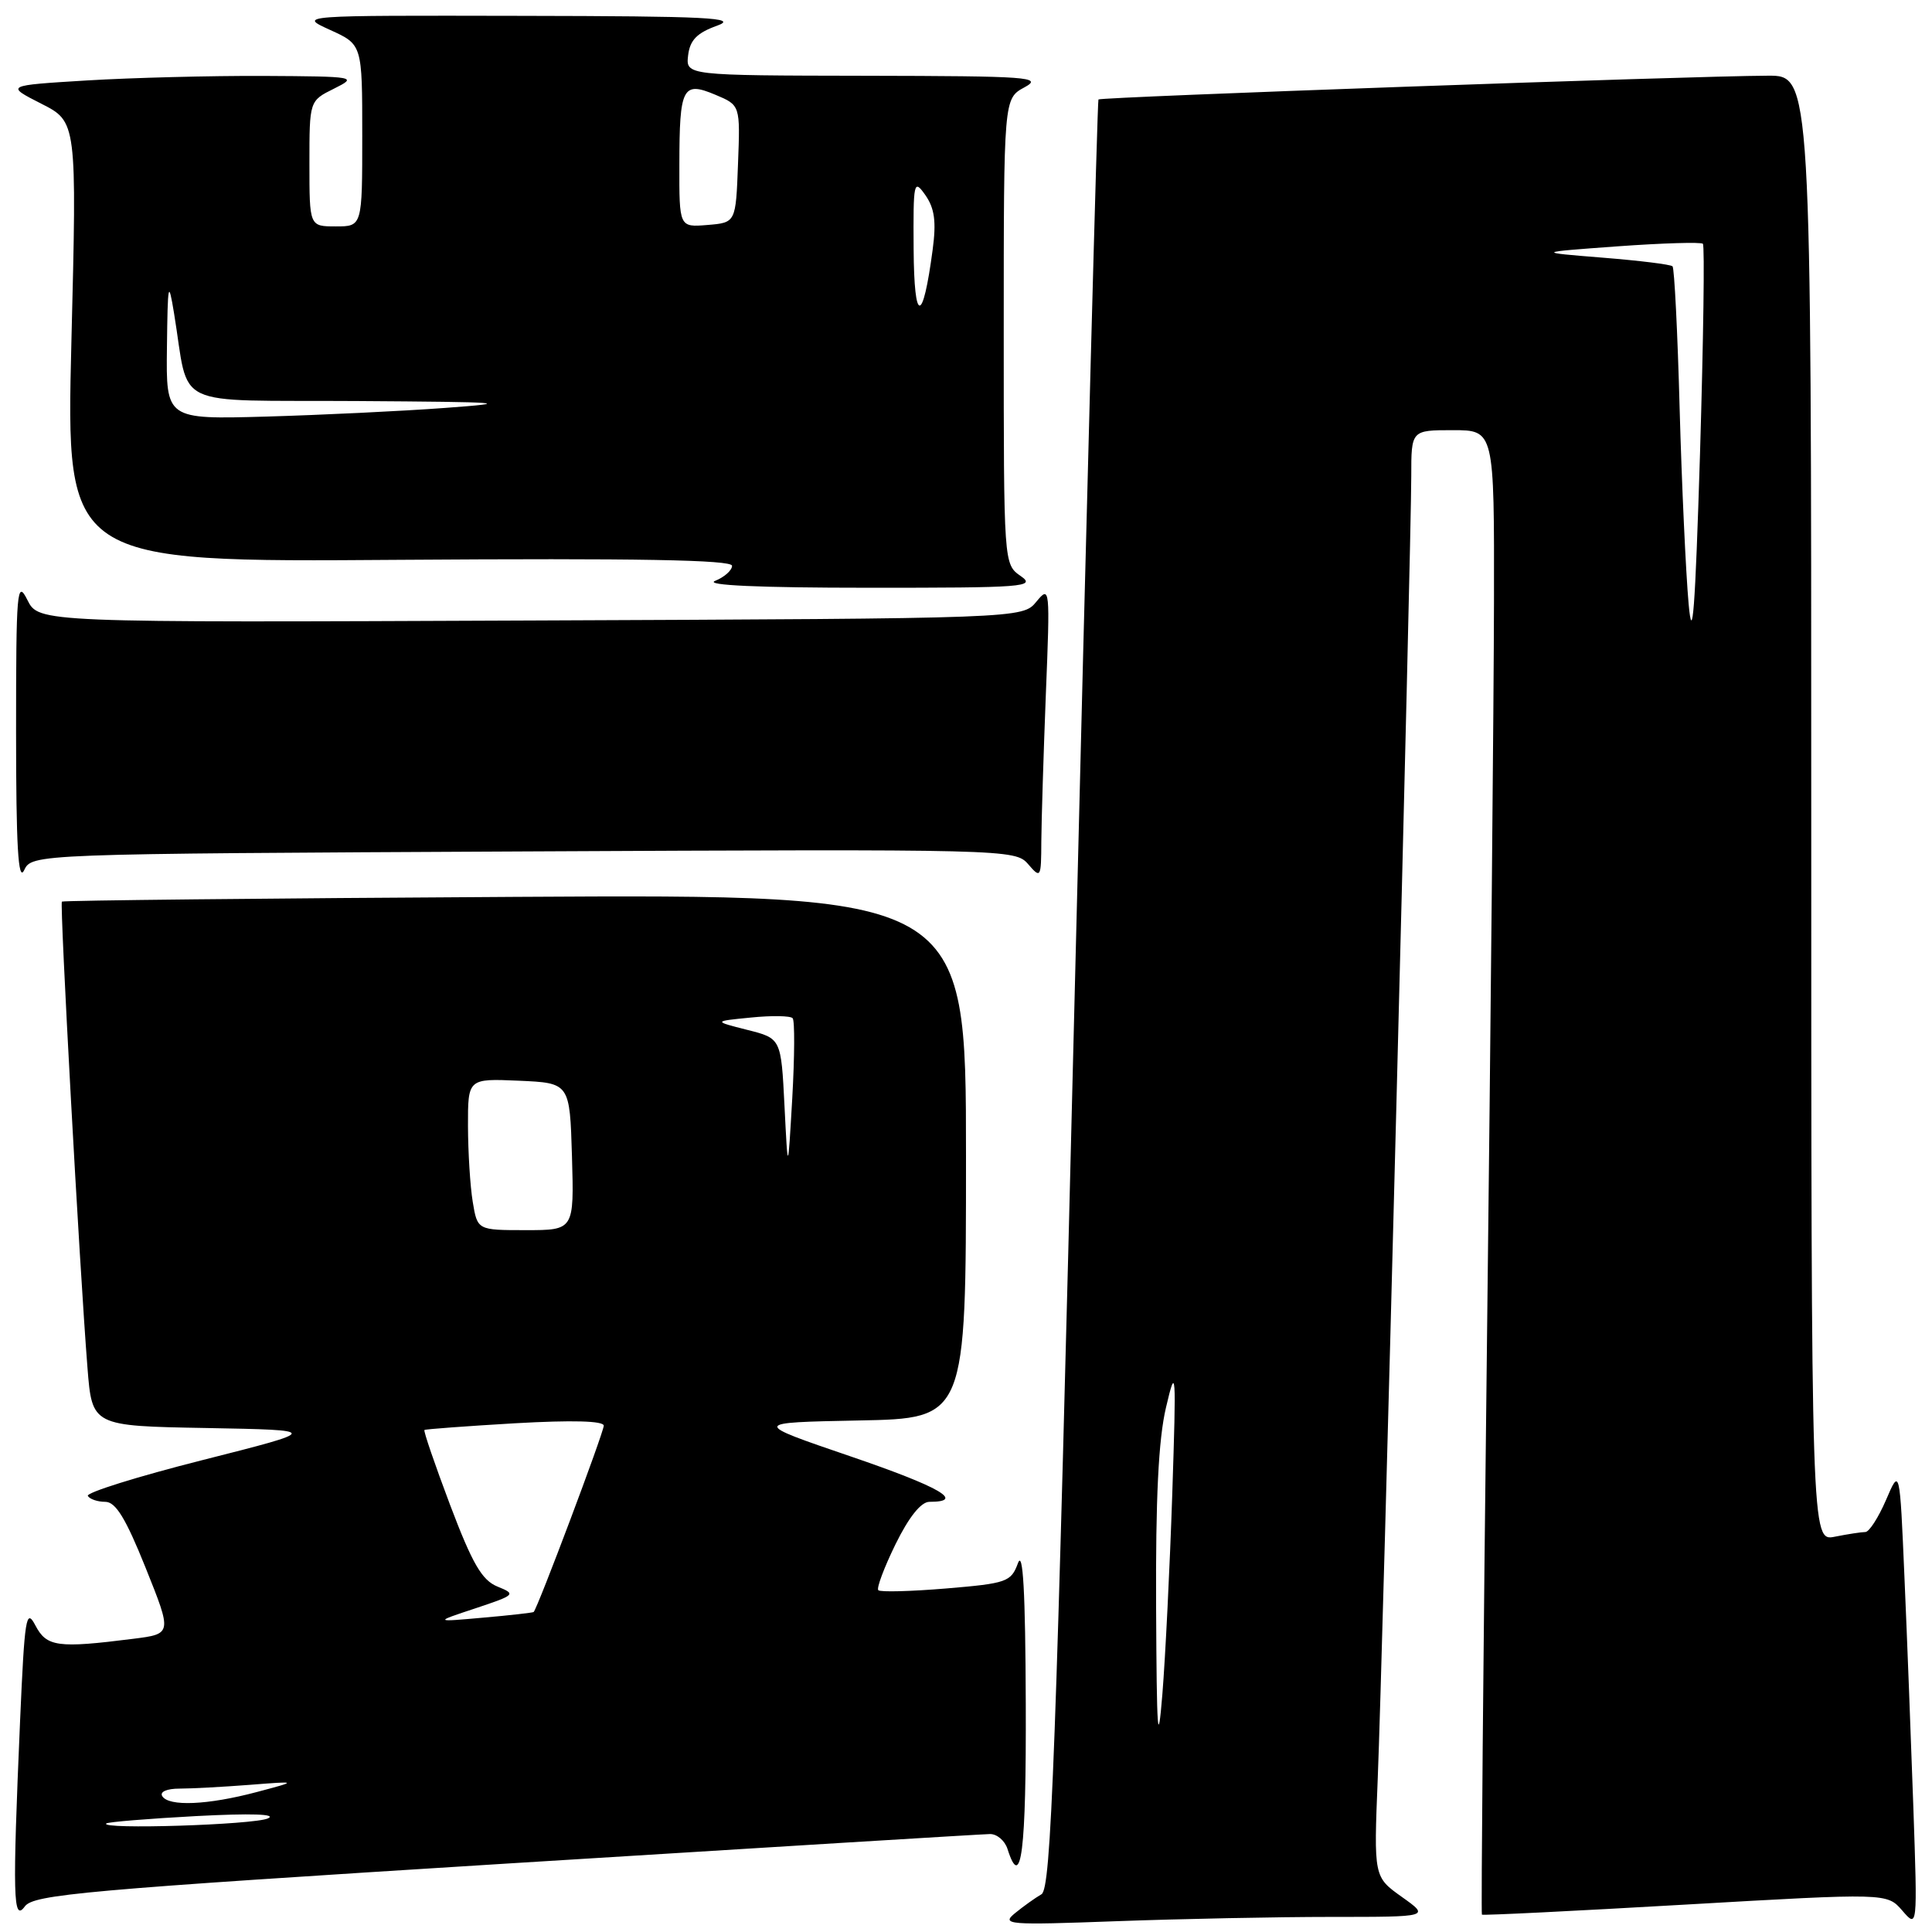 <?xml version="1.0" encoding="UTF-8" standalone="no"?>
<!DOCTYPE svg PUBLIC "-//W3C//DTD SVG 1.1//EN" "http://www.w3.org/Graphics/SVG/1.1/DTD/svg11.dtd" >
<svg xmlns="http://www.w3.org/2000/svg" xmlns:xlink="http://www.w3.org/1999/xlink" version="1.1" viewBox="0 0 256 256">
 <g >
 <path fill="currentColor"
d=" M 176.40 254.00 C 189.48 254.00 189.48 254.00 185.75 251.35 C 182.03 248.70 182.03 248.70 182.56 235.60 C 183.19 220.30 187.00 71.97 187.00 63.05 C 187.00 57.00 187.00 57.00 192.50 57.00 C 198.00 57.00 198.00 57.00 197.96 79.75 C 197.94 92.26 197.52 136.47 197.03 177.99 C 196.54 219.50 196.24 253.57 196.36 253.70 C 196.48 253.82 208.61 253.22 223.31 252.37 C 250.04 250.83 250.04 250.83 252.06 253.16 C 254.08 255.50 254.08 255.50 253.53 239.50 C 253.22 230.70 252.70 216.97 252.35 209.00 C 251.73 194.50 251.73 194.50 249.91 198.75 C 248.90 201.09 247.67 203.00 247.17 203.00 C 246.66 203.00 244.84 203.28 243.13 203.62 C 240.00 204.25 240.00 204.25 240.00 107.12 C 240.00 10.00 240.00 10.00 234.25 10.03 C 223.95 10.07 145.81 12.85 145.55 13.18 C 145.41 13.36 143.99 66.75 142.40 131.82 C 139.90 233.73 139.28 250.26 138.00 251.00 C 137.17 251.48 135.60 252.60 134.50 253.50 C 132.63 255.03 133.54 255.10 147.91 254.57 C 156.38 254.26 169.20 254.00 176.40 254.00 Z  M 67.04 246.94 C 101.39 244.80 130.26 243.03 131.18 243.02 C 132.11 243.01 133.15 243.90 133.50 245.00 C 135.32 250.72 135.99 245.33 135.92 225.75 C 135.87 210.85 135.55 205.29 134.88 207.14 C 133.97 209.61 133.40 209.81 125.38 210.48 C 120.69 210.87 116.64 210.98 116.38 210.71 C 116.12 210.45 117.15 207.71 118.66 204.62 C 120.43 201.02 122.04 199.00 123.15 199.00 C 127.98 199.00 124.56 197.03 112.71 192.98 C 99.59 188.50 99.59 188.50 113.80 188.22 C 128.00 187.95 128.00 187.95 128.00 153.22 C 128.00 118.50 128.00 118.50 68.25 118.84 C 35.39 119.03 8.37 119.31 8.20 119.47 C 7.90 119.77 10.53 167.81 11.59 181.22 C 12.20 188.95 12.20 188.95 27.35 189.22 C 42.50 189.50 42.50 189.50 26.83 193.47 C 18.21 195.65 11.37 197.79 11.64 198.22 C 11.90 198.65 12.94 199.00 13.95 199.00 C 15.33 199.00 16.67 201.20 19.30 207.75 C 22.81 216.50 22.81 216.50 17.65 217.15 C 7.63 218.42 6.18 218.22 4.69 215.38 C 3.46 213.03 3.26 214.28 2.66 228.04 C 1.65 251.42 1.73 254.74 3.29 252.61 C 4.45 251.03 11.20 250.43 67.04 246.94 Z  M 69.37 112.82 C 133.46 112.51 134.53 112.53 136.23 114.50 C 137.90 116.44 137.96 116.34 137.98 111.50 C 138.00 108.75 138.27 99.97 138.58 92.00 C 139.15 77.85 139.12 77.55 137.33 79.72 C 135.50 81.95 135.50 81.95 70.31 82.22 C 5.13 82.50 5.13 82.50 3.63 79.50 C 2.25 76.74 2.13 78.12 2.13 97.00 C 2.13 112.08 2.41 116.92 3.19 115.32 C 4.24 113.14 4.24 113.14 69.37 112.82 Z  M 135.25 76.33 C 133.00 74.76 133.00 74.76 133.00 43.91 C 133.00 13.06 133.00 13.06 135.75 11.57 C 138.25 10.21 136.37 10.08 114.68 10.04 C 90.87 10.00 90.87 10.00 91.18 7.33 C 91.42 5.32 92.35 4.36 95.00 3.41 C 97.96 2.35 93.92 2.14 69.00 2.10 C 39.50 2.04 39.50 2.04 43.75 3.97 C 48.00 5.90 48.00 5.90 48.00 17.95 C 48.00 30.00 48.00 30.00 44.50 30.00 C 41.00 30.00 41.00 30.00 41.00 21.68 C 41.00 13.36 41.00 13.36 44.25 11.75 C 47.42 10.17 47.20 10.13 34.91 10.06 C 27.98 10.03 17.45 10.30 11.51 10.66 C 0.72 11.32 0.72 11.32 5.45 13.73 C 10.19 16.13 10.19 16.13 9.46 45.32 C 8.74 74.50 8.74 74.50 52.87 74.18 C 84.45 73.96 97.00 74.18 97.00 74.97 C 97.00 75.57 95.99 76.47 94.75 76.97 C 93.31 77.55 100.58 77.88 115.00 77.88 C 135.73 77.89 137.32 77.77 135.25 76.33 Z  M 153.19 213.00 C 153.12 198.56 153.50 190.73 154.50 186.50 C 155.83 180.83 155.87 181.46 155.33 198.00 C 155.01 207.62 154.42 219.55 154.02 224.50 C 153.42 231.84 153.27 229.71 153.19 213.00 Z  M 223.75 80.00 C 223.38 75.88 222.84 64.23 222.56 54.11 C 222.29 44.00 221.86 35.53 221.62 35.29 C 221.38 35.04 217.20 34.53 212.34 34.14 C 203.50 33.43 203.50 33.43 214.34 32.64 C 220.31 32.21 225.39 32.06 225.64 32.30 C 225.89 32.55 225.71 45.07 225.26 60.13 C 224.62 80.84 224.26 85.67 223.75 80.00 Z  M 14.08 241.62 C 14.31 241.42 19.68 240.98 26.00 240.64 C 33.23 240.26 36.76 240.37 35.50 240.95 C 33.63 241.80 13.17 242.45 14.08 241.62 Z  M 21.50 238.00 C 21.14 237.42 22.11 237.00 23.79 237.00 C 25.40 237.00 29.59 236.77 33.10 236.50 C 39.50 236.00 39.50 236.00 34.00 237.46 C 27.52 239.18 22.36 239.40 21.50 238.00 Z  M 63.00 213.11 C 68.31 211.34 68.41 211.24 65.92 210.23 C 63.86 209.39 62.60 207.22 59.65 199.44 C 57.63 194.08 56.09 189.60 56.24 189.48 C 56.38 189.37 61.79 188.97 68.25 188.59 C 75.84 188.16 80.00 188.27 80.00 188.91 C 80.00 189.81 71.21 213.17 70.71 213.60 C 70.59 213.69 67.58 214.04 64.00 214.35 C 57.50 214.93 57.50 214.93 63.00 213.11 Z  M 62.64 159.25 C 62.30 157.19 62.02 152.67 62.01 149.20 C 62.00 142.91 62.00 142.91 68.75 143.20 C 75.50 143.50 75.50 143.50 75.79 153.25 C 76.07 163.00 76.07 163.00 69.67 163.00 C 63.26 163.00 63.26 163.00 62.64 159.25 Z  M 103.95 146.55 C 103.50 137.59 103.50 137.59 99.00 136.46 C 94.50 135.32 94.50 135.32 99.50 134.83 C 102.25 134.55 104.74 134.59 105.03 134.92 C 105.32 135.24 105.29 140.00 104.98 145.50 C 104.40 155.50 104.40 155.50 103.95 146.55 Z  M 22.12 46.04 C 22.22 37.43 22.32 36.99 23.06 41.50 C 25.19 54.39 22.26 52.98 47.30 53.14 C 66.87 53.27 68.26 53.37 59.00 54.05 C 53.22 54.48 42.54 54.99 35.25 55.20 C 22.00 55.57 22.00 55.57 22.12 46.04 Z  M 121.06 33.03 C 121.00 24.03 121.08 23.67 122.62 25.86 C 123.84 27.61 124.08 29.37 123.58 33.10 C 122.27 42.98 121.13 42.95 121.06 33.03 Z  M 90.02 21.81 C 90.03 11.54 90.45 10.73 94.80 12.56 C 98.09 13.94 98.09 13.94 97.79 21.72 C 97.50 29.50 97.50 29.50 93.75 29.81 C 90.00 30.12 90.00 30.12 90.02 21.81 Z "/>
</g>
</svg>